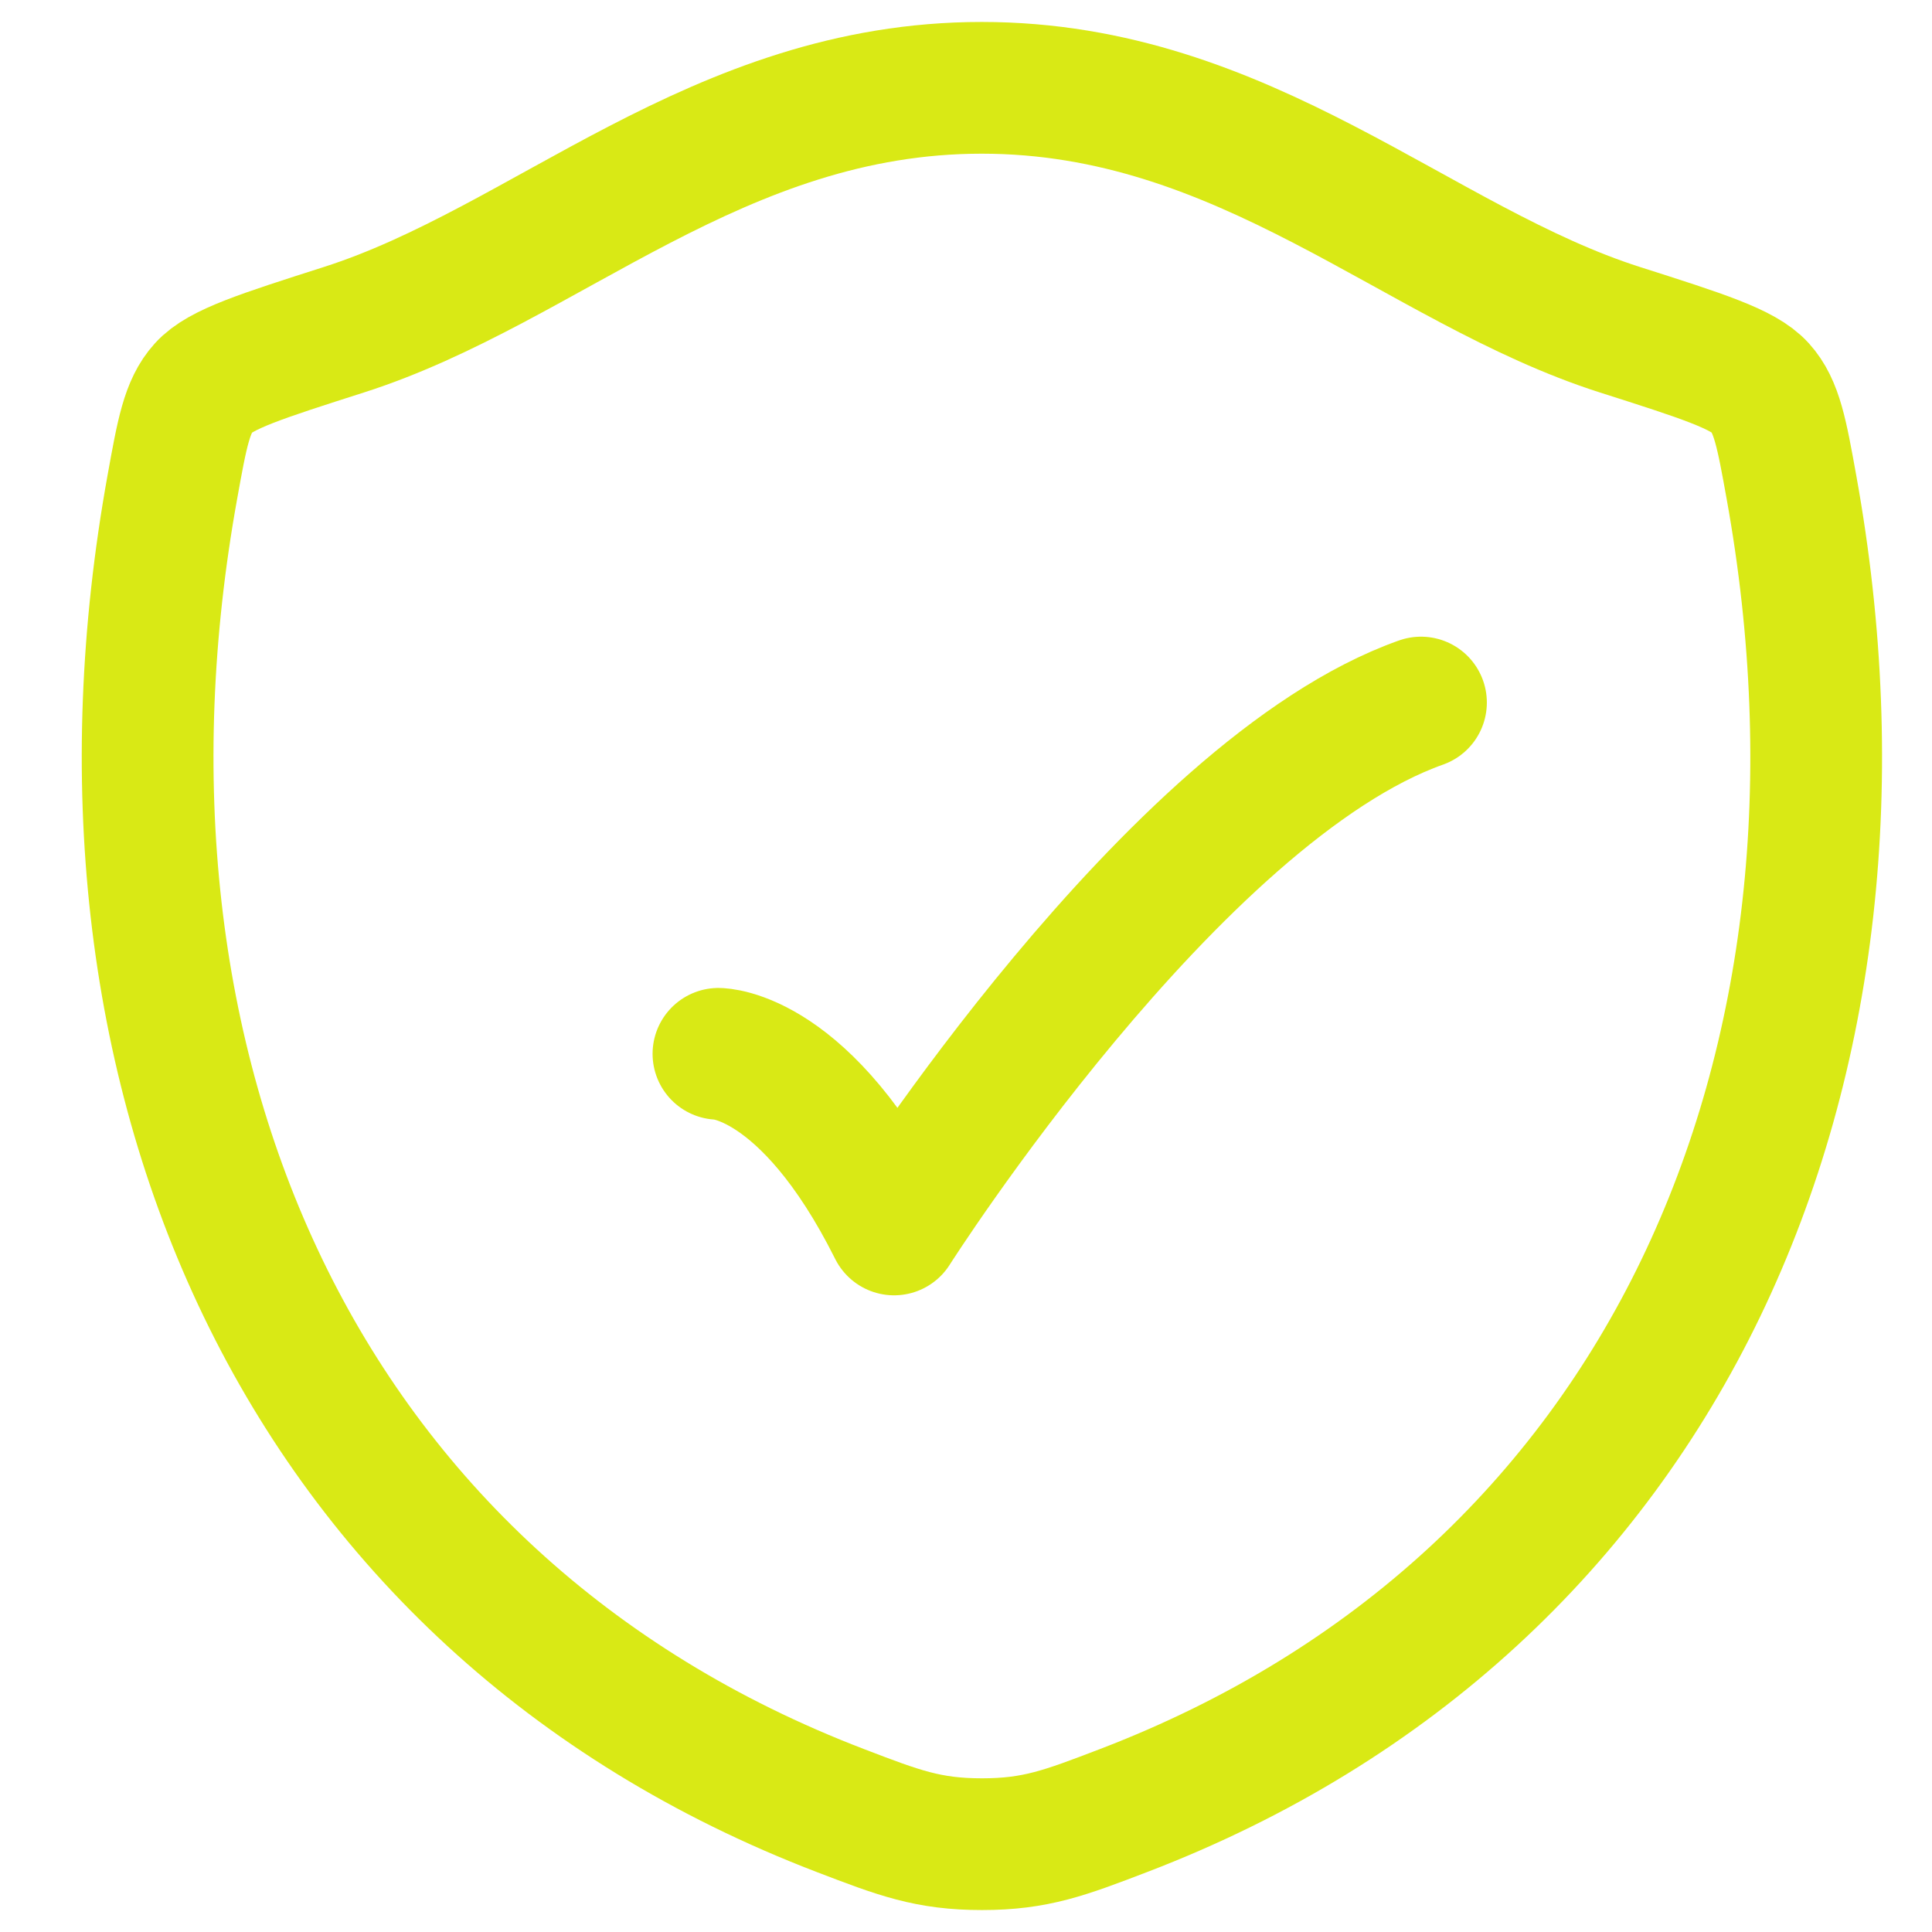 <svg width="22" height="22" viewBox="0 0 22 22" fill="none" xmlns="http://www.w3.org/2000/svg">
<path d="M11.179 1C8.171 1 6.221 3.019 3.915 3.755C2.977 4.055 2.508 4.204 2.318 4.415C2.128 4.625 2.073 4.934 1.962 5.55C0.772 12.146 3.372 18.244 9.572 20.618C10.237 20.873 10.57 21 11.182 21C11.794 21 12.128 20.872 12.794 20.617C18.993 18.244 21.59 12.146 20.4 5.55C20.289 4.934 20.233 4.625 20.043 4.414C19.853 4.203 19.385 4.054 18.447 3.755C16.14 3.019 14.187 1 11.179 1Z" stroke="#D9E915" stroke-width="1.5" stroke-linecap="round" stroke-linejoin="round"/>
<path d="M8.181 12C8.181 12 9.181 12 10.181 14C10.181 14 13.358 9 16.181 8" stroke="#D9E915" stroke-width="1.5" stroke-linecap="round" stroke-linejoin="round"/>
</svg>
